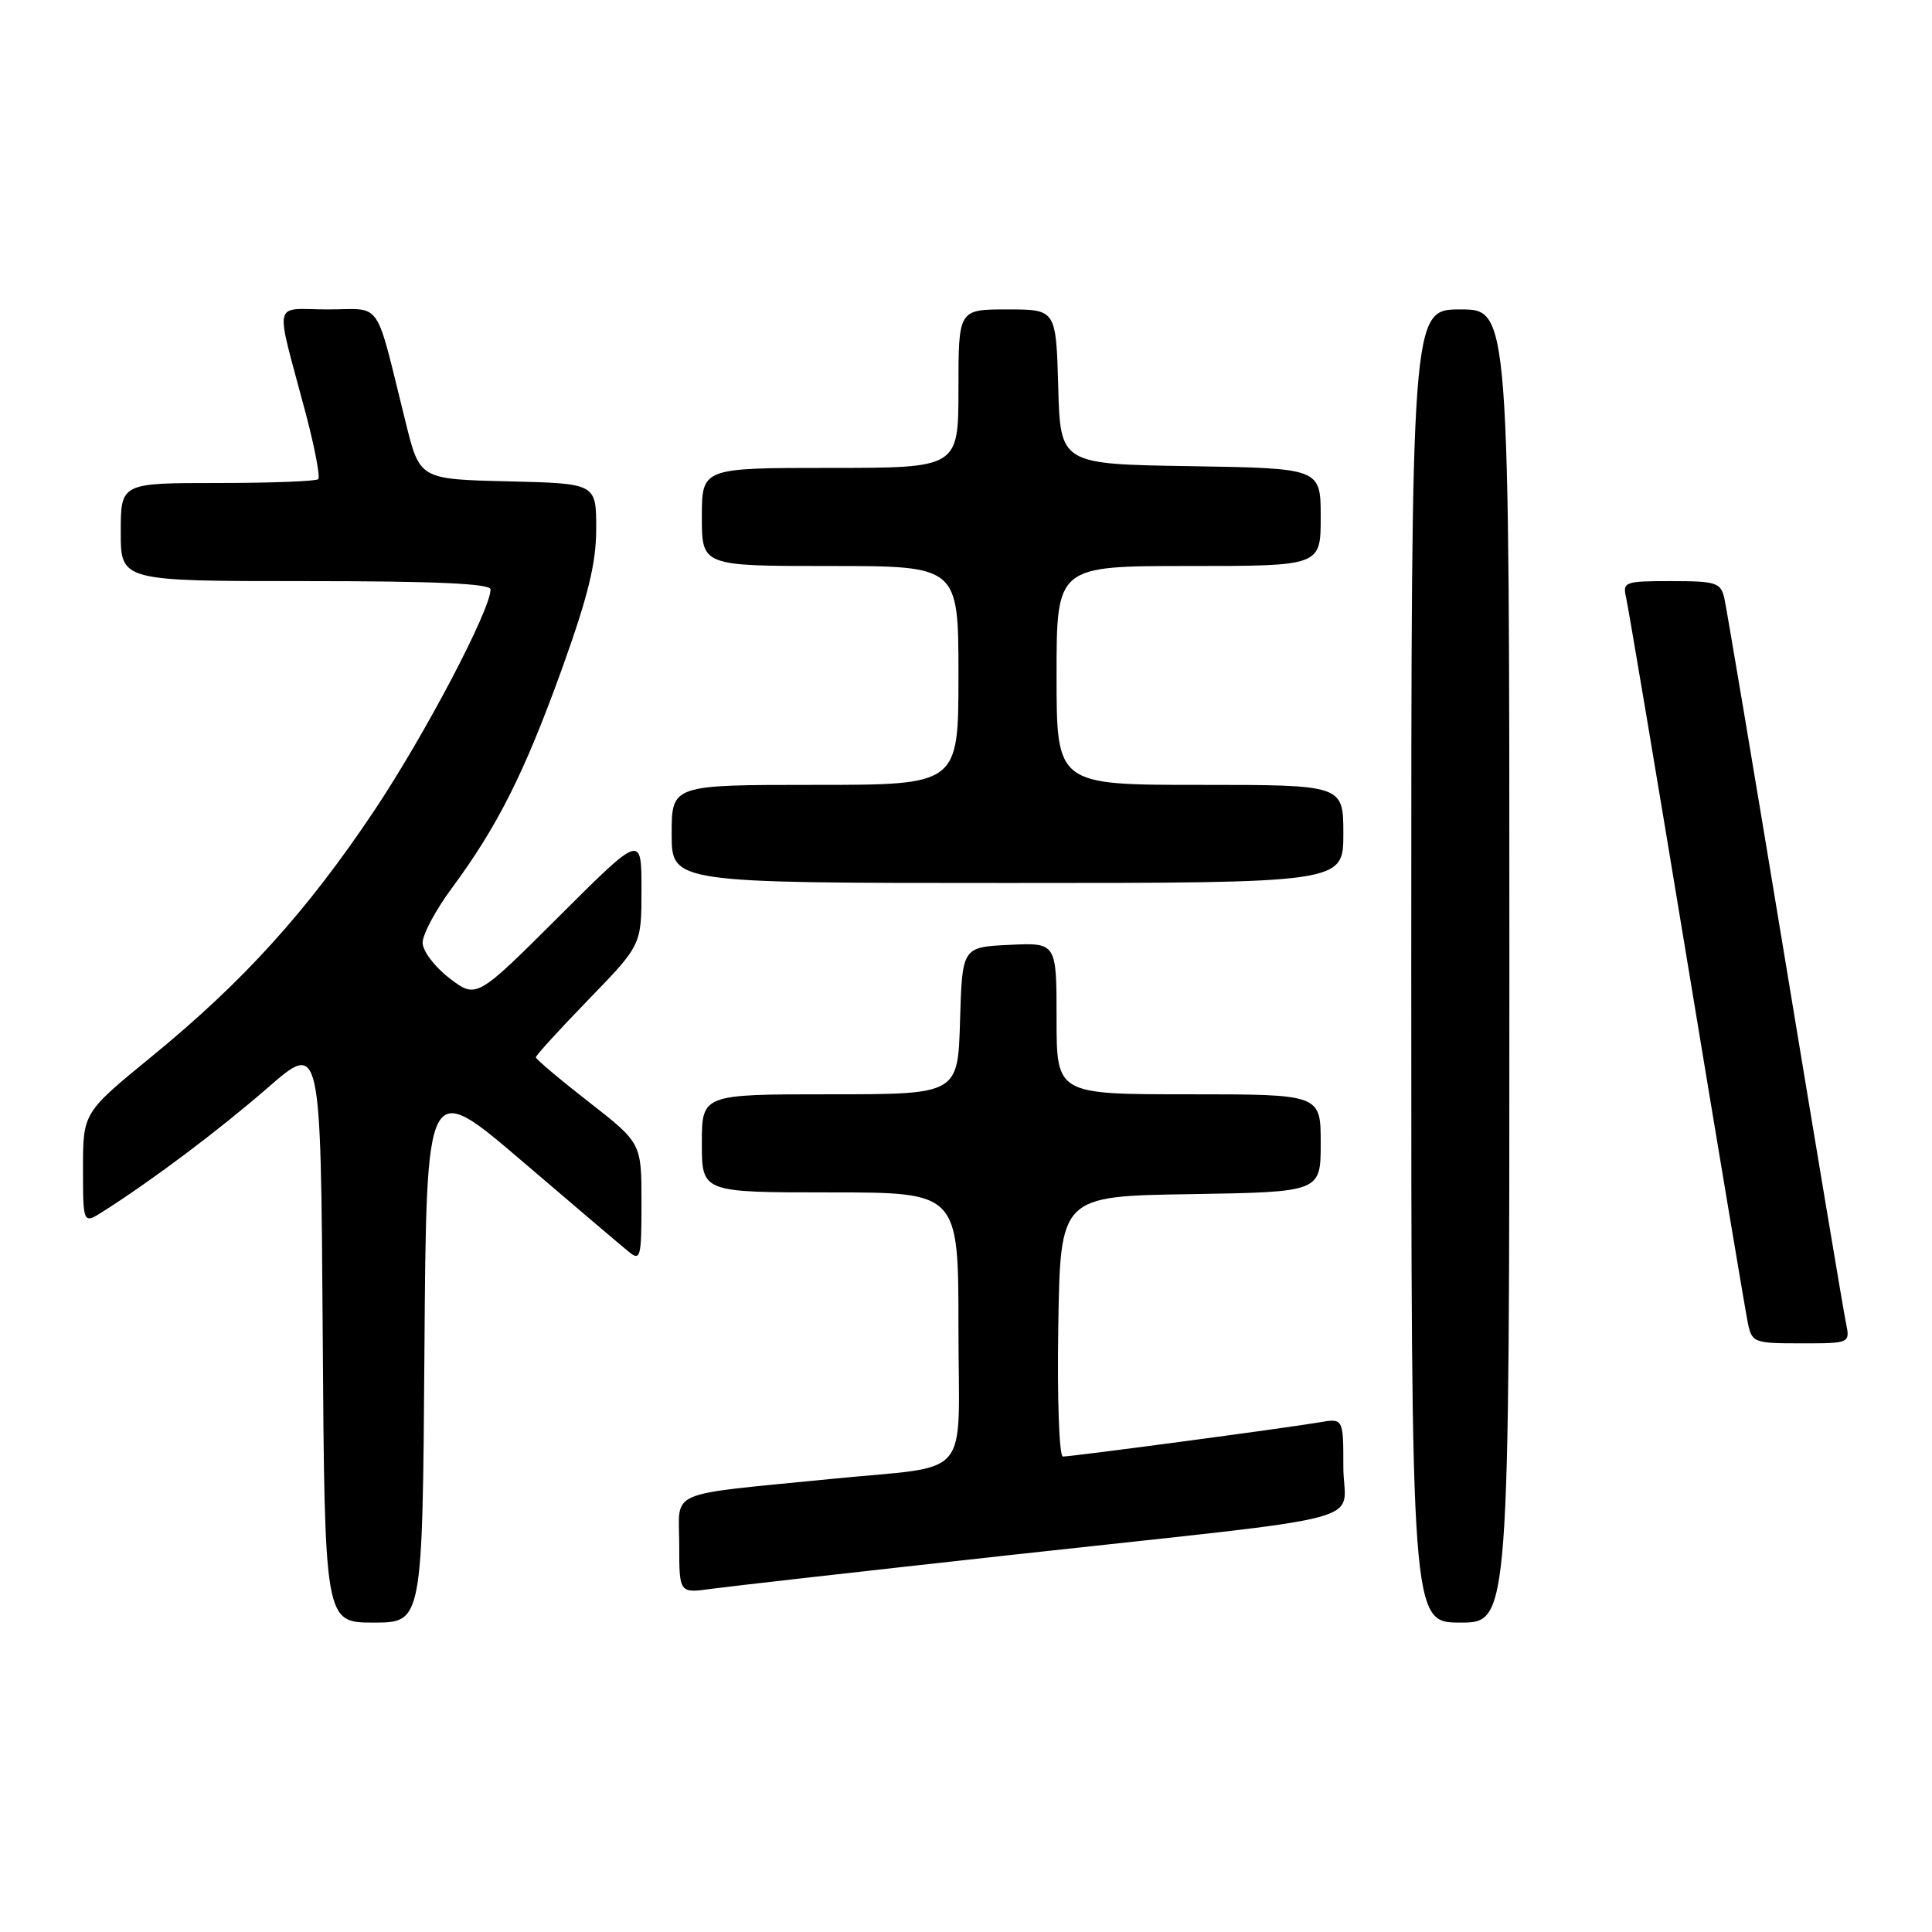 <?xml version="1.0" encoding="UTF-8" standalone="no"?>
<!DOCTYPE svg PUBLIC "-//W3C//DTD SVG 1.1//EN" "http://www.w3.org/Graphics/SVG/1.1/DTD/svg11.dtd" >
<svg xmlns="http://www.w3.org/2000/svg" xmlns:xlink="http://www.w3.org/1999/xlink" version="1.1" viewBox="0 0 256 256">
 <g >
 <path fill="currentColor"
d=" M 56.24 179.01 C 56.50 143.02 56.50 143.02 69.07 153.76 C 75.98 159.67 82.39 165.12 83.32 165.87 C 84.87 167.14 85.00 166.63 85.00 159.35 C 85.00 151.46 85.00 151.46 78.00 146.00 C 74.15 143.00 71.00 140.34 71.00 140.10 C 71.00 139.85 74.15 136.40 78.00 132.43 C 85.00 125.21 85.00 125.21 85.00 117.87 C 85.00 110.53 85.00 110.53 74.06 121.44 C 63.13 132.34 63.13 132.34 59.56 129.62 C 57.58 128.10 56.00 126.01 56.00 124.91 C 56.00 123.81 57.73 120.57 59.85 117.71 C 65.93 109.49 69.46 102.46 74.41 88.77 C 77.93 78.99 79.00 74.64 79.00 70.05 C 79.00 64.06 79.00 64.06 67.31 63.78 C 55.62 63.50 55.62 63.50 53.76 56.00 C 49.60 39.27 50.79 41.00 43.44 41.00 C 36.01 41.00 36.39 39.25 40.50 54.74 C 41.70 59.27 42.45 63.21 42.17 63.49 C 41.90 63.77 35.89 64.00 28.83 64.00 C 16.00 64.00 16.00 64.00 16.00 70.50 C 16.00 77.00 16.00 77.00 40.50 77.00 C 57.69 77.00 65.00 77.33 65.00 78.10 C 65.00 80.83 56.25 97.46 49.54 107.49 C 40.62 120.82 32.26 130.04 20.13 139.97 C 11.00 147.44 11.00 147.44 11.00 154.83 C 11.00 162.23 11.00 162.23 13.75 160.47 C 20.39 156.24 29.02 149.74 35.50 144.11 C 42.50 138.02 42.50 138.02 42.76 176.51 C 43.02 215.00 43.02 215.00 49.50 215.00 C 55.98 215.00 55.98 215.00 56.24 179.01 Z  M 200.00 128.00 C 200.00 41.00 200.00 41.00 193.50 41.00 C 187.00 41.00 187.00 41.00 187.00 128.00 C 187.00 215.00 187.00 215.00 193.50 215.00 C 200.00 215.00 200.00 215.00 200.00 128.00 Z  M 134.50 205.98 C 183.60 200.59 178.00 202.09 178.00 194.37 C 178.00 187.91 178.00 187.91 174.75 188.48 C 170.79 189.17 142.08 193.00 140.84 193.00 C 140.35 193.00 140.07 185.35 140.23 175.75 C 140.50 158.50 140.50 158.50 157.75 158.23 C 175.00 157.95 175.00 157.95 175.00 151.48 C 175.00 145.00 175.00 145.00 157.50 145.00 C 140.00 145.00 140.00 145.00 140.00 134.95 C 140.00 124.90 140.00 124.90 133.75 125.20 C 127.50 125.50 127.50 125.50 127.21 135.25 C 126.93 145.00 126.93 145.00 109.96 145.00 C 93.00 145.00 93.00 145.00 93.00 151.50 C 93.00 158.00 93.00 158.00 110.00 158.00 C 127.00 158.00 127.00 158.00 127.00 175.95 C 127.00 196.59 129.14 194.06 110.00 195.98 C 87.95 198.18 90.00 197.29 90.00 204.66 C 90.00 211.12 90.00 211.12 94.25 210.53 C 96.59 210.21 114.70 208.16 134.50 205.98 Z  M 244.59 175.25 C 244.28 173.74 240.64 152.03 236.51 127.00 C 232.38 101.97 228.76 80.49 228.48 79.25 C 228.01 77.20 227.38 77.00 221.46 77.00 C 215.23 77.00 214.98 77.09 215.48 79.25 C 215.76 80.49 219.38 101.97 223.51 127.00 C 227.64 152.03 231.28 173.74 231.59 175.25 C 232.14 177.91 232.37 178.00 238.66 178.00 C 245.16 178.00 245.16 178.00 244.59 175.25 Z  M 178.00 110.50 C 178.00 104.00 178.00 104.00 159.00 104.00 C 140.00 104.00 140.00 104.00 140.00 89.50 C 140.00 75.00 140.00 75.00 157.50 75.00 C 175.00 75.00 175.00 75.00 175.00 68.52 C 175.00 62.05 175.00 62.05 157.75 61.77 C 140.50 61.50 140.50 61.50 140.22 51.25 C 139.93 41.00 139.93 41.00 133.47 41.00 C 127.00 41.00 127.00 41.00 127.00 51.50 C 127.00 62.00 127.00 62.00 110.00 62.00 C 93.00 62.00 93.00 62.00 93.00 68.50 C 93.00 75.00 93.00 75.00 110.00 75.00 C 127.00 75.00 127.00 75.00 127.00 89.50 C 127.00 104.00 127.00 104.00 108.00 104.00 C 89.00 104.00 89.00 104.00 89.00 110.50 C 89.00 117.00 89.00 117.00 133.50 117.00 C 178.00 117.00 178.00 117.00 178.00 110.50 Z "/>
</g>
</svg>